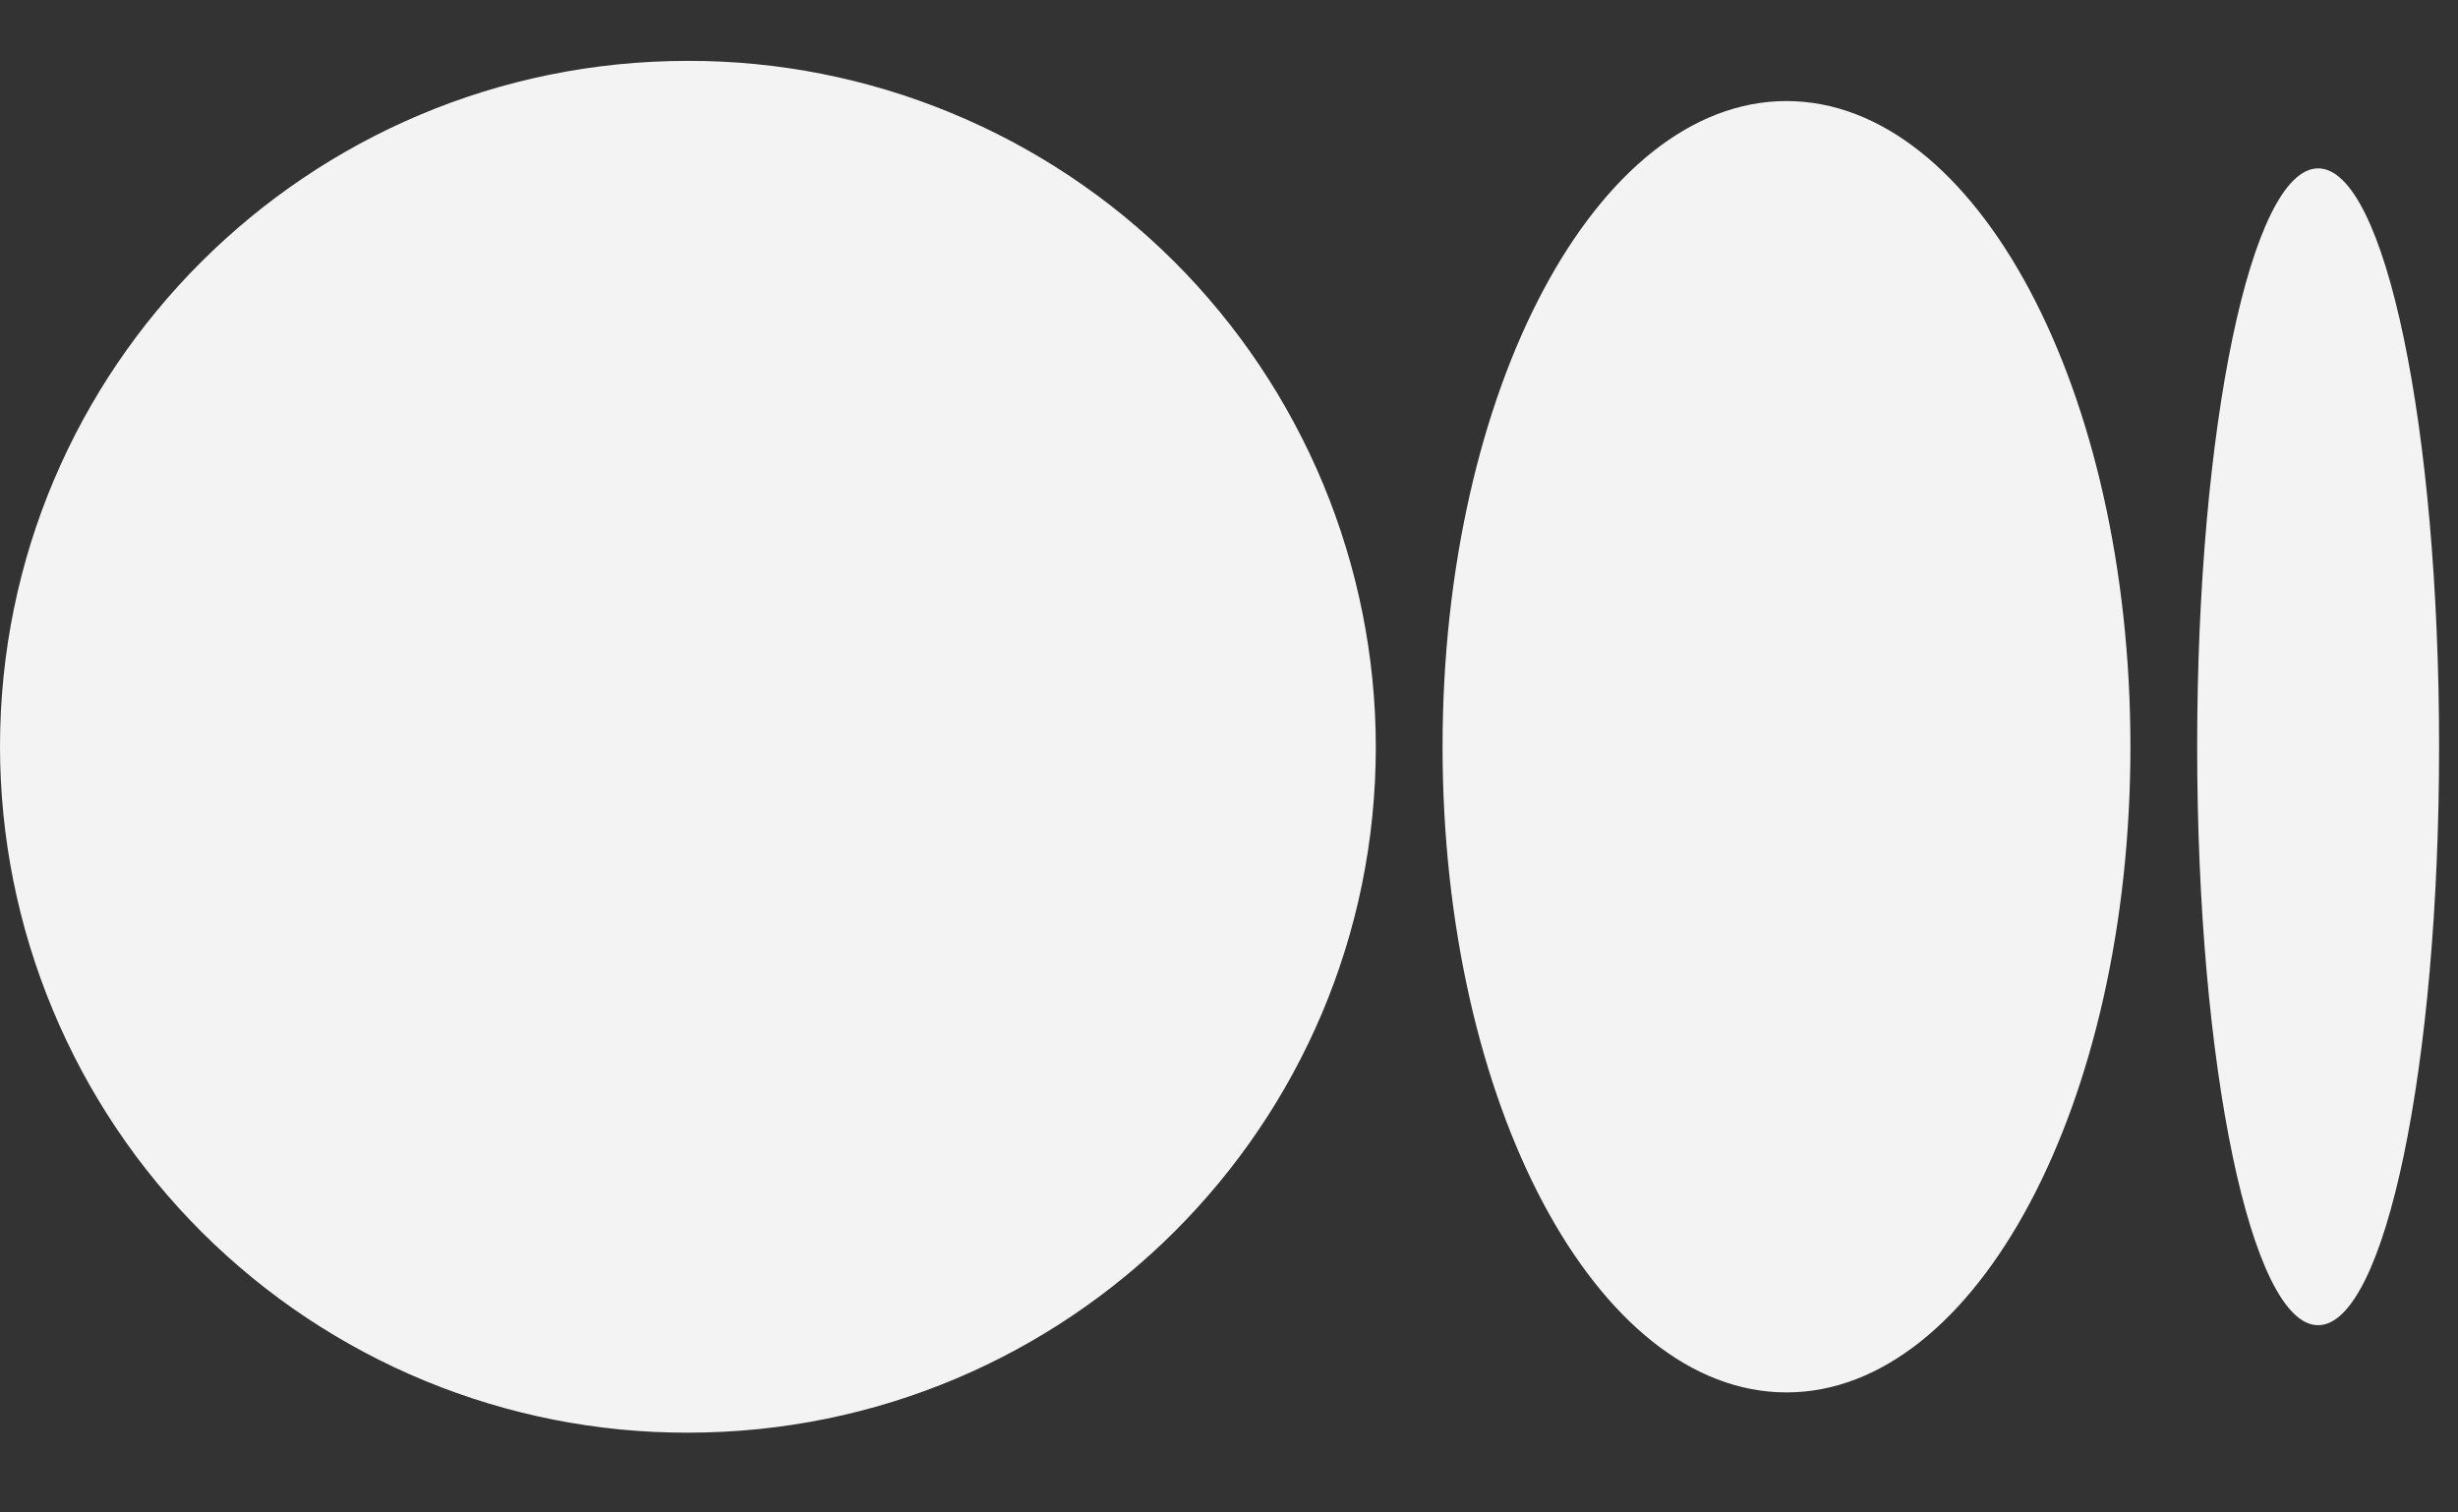 <svg width="26" height="16" viewBox="0 0 26 16" fill="none" xmlns="http://www.w3.org/2000/svg">
<rect x="0" y="0" width="26" height="16" fill="#333333" stroke="none"/>
<path d="M14.553 7.9C14.553 11.907 11.296 15.156 7.276 15.156C6.321 15.158 5.376 14.971 4.494 14.607C3.612 14.243 2.811 13.709 2.135 13.035C1.459 12.361 0.923 11.561 0.557 10.68C0.19 9.799 0.001 8.854 0 7.9C0 3.891 3.257 0.644 7.276 0.644C8.23 0.642 9.175 0.829 10.057 1.193C10.94 1.557 11.742 2.091 12.417 2.764C13.093 3.438 13.629 4.239 13.996 5.12C14.362 6.001 14.552 6.946 14.553 7.9ZM22.535 7.9C22.535 11.673 20.906 14.73 18.897 14.73C16.888 14.73 15.259 11.672 15.259 7.9C15.259 4.127 16.888 1.069 18.897 1.069C20.906 1.069 22.535 4.128 22.535 7.9ZM25.8 7.9C25.8 11.28 25.228 14.019 24.52 14.019C23.813 14.019 23.241 11.278 23.241 7.9C23.241 4.52 23.813 1.781 24.521 1.781C25.228 1.781 25.8 4.52 25.8 7.9Z" fill="#F3F3F3"/>
</svg>
